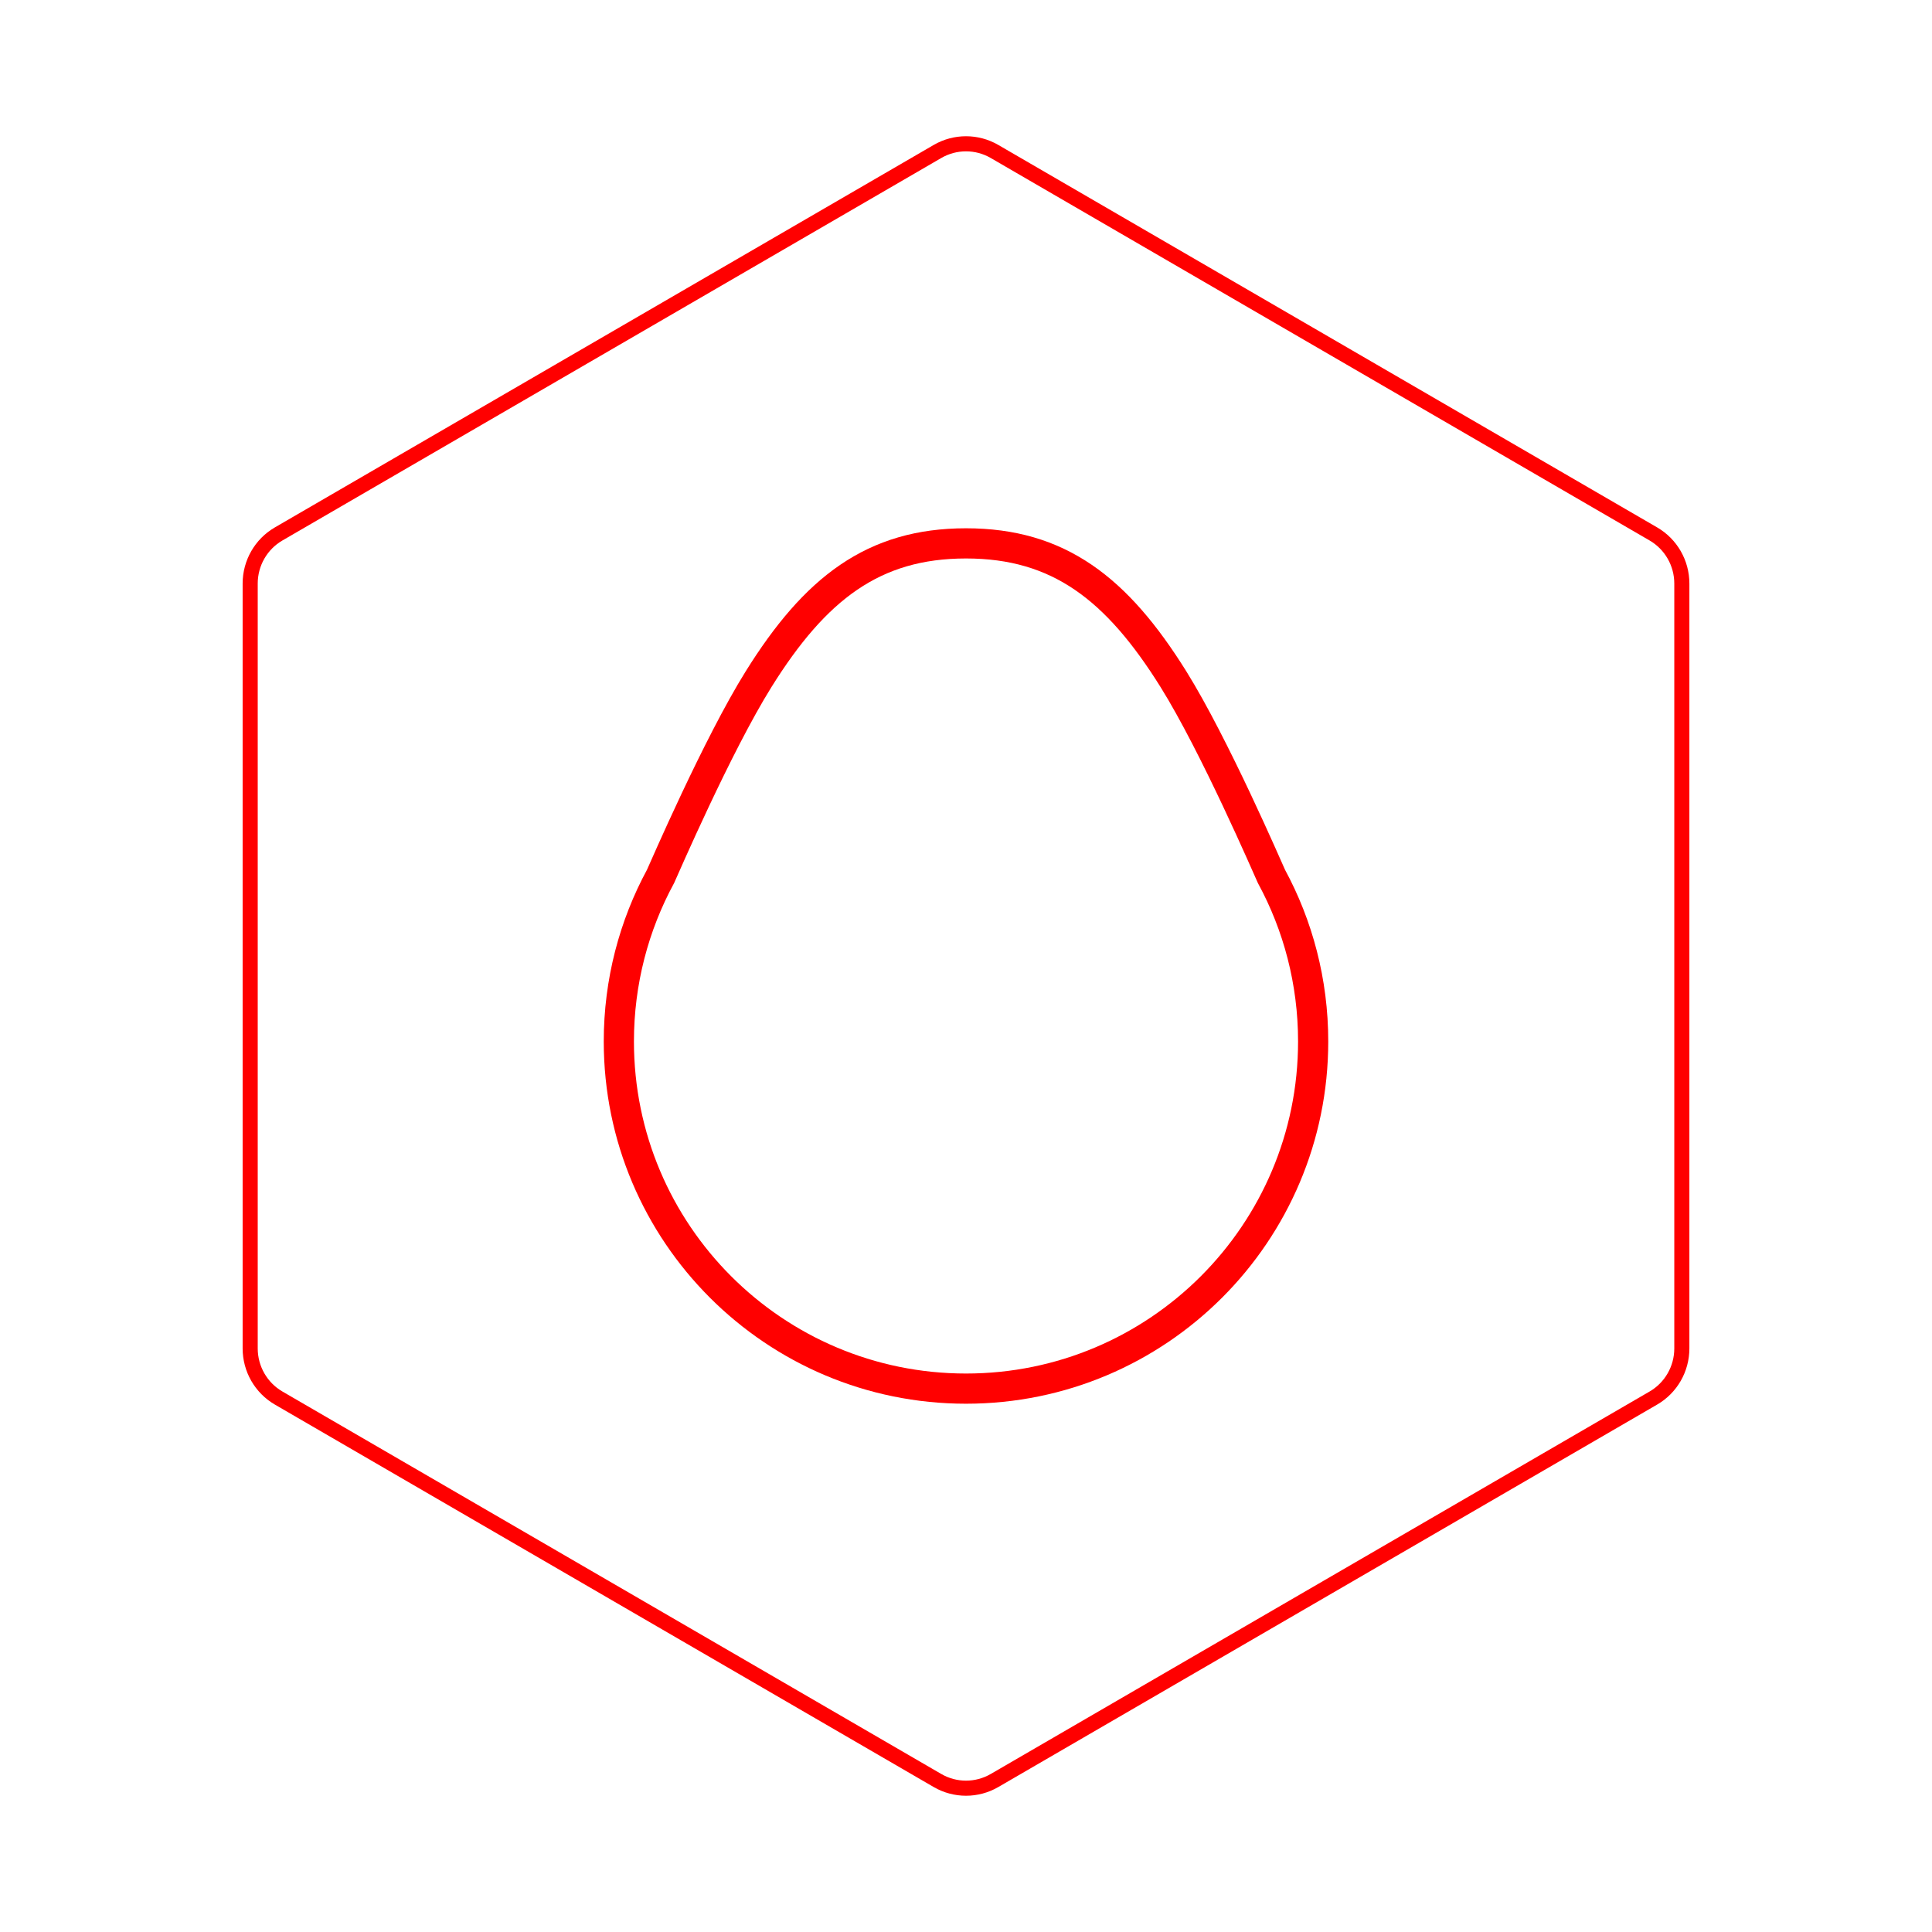 <svg id="hexo" viewBox="0 0 128 128" xmlns="http://www.w3.org/2000/svg">
  <g id="border">
    <path stroke="#FF0000" fill="none" stroke-width="1" d="m62.112,10.035c1.169,-0.678 2.608,-0.678 3.777,0l43.649,25.339c1.169,0.678 1.888,1.931 1.888,3.288l0,50.675c0,1.358 -0.719,2.611 -1.888,3.288l-43.649,25.339c-1.169,0.678 -2.608,0.678 -3.777,0l-43.649,-25.339c-1.169,-0.678 -1.888,-1.931 -1.888,-3.288l0,-50.675c0,-1.358 0.719,-2.611 1.888,-3.288l43.649,-25.339z" id="svg_1"/>
  </g>
  <svg id="emoji" x="28" y="28" viewBox="0 0 128 128" xmlns="http://www.w3.org/2000/svg">
  <g id="line">
    <path fill="none" stroke="#FF0000" stroke-linecap="round" stroke-linejoin="round" stroke-miterlimit="10" stroke-width="2" d="M56.237,30.064C56,29.548,52.475,21.375,49.741,16.995C46,11,42.148,8,36,8c-6.147,0-10,3-13.74,8.995 C19.525,21.376,16,29.548,15.763,30.064C14.001,33.316,13,37.041,13,41c0,12.702,10.297,23,23,23s23-10.298,23-23 C59,37.041,57.999,33.316,56.237,30.064z"/>
  </g>
</svg>
</svg>
